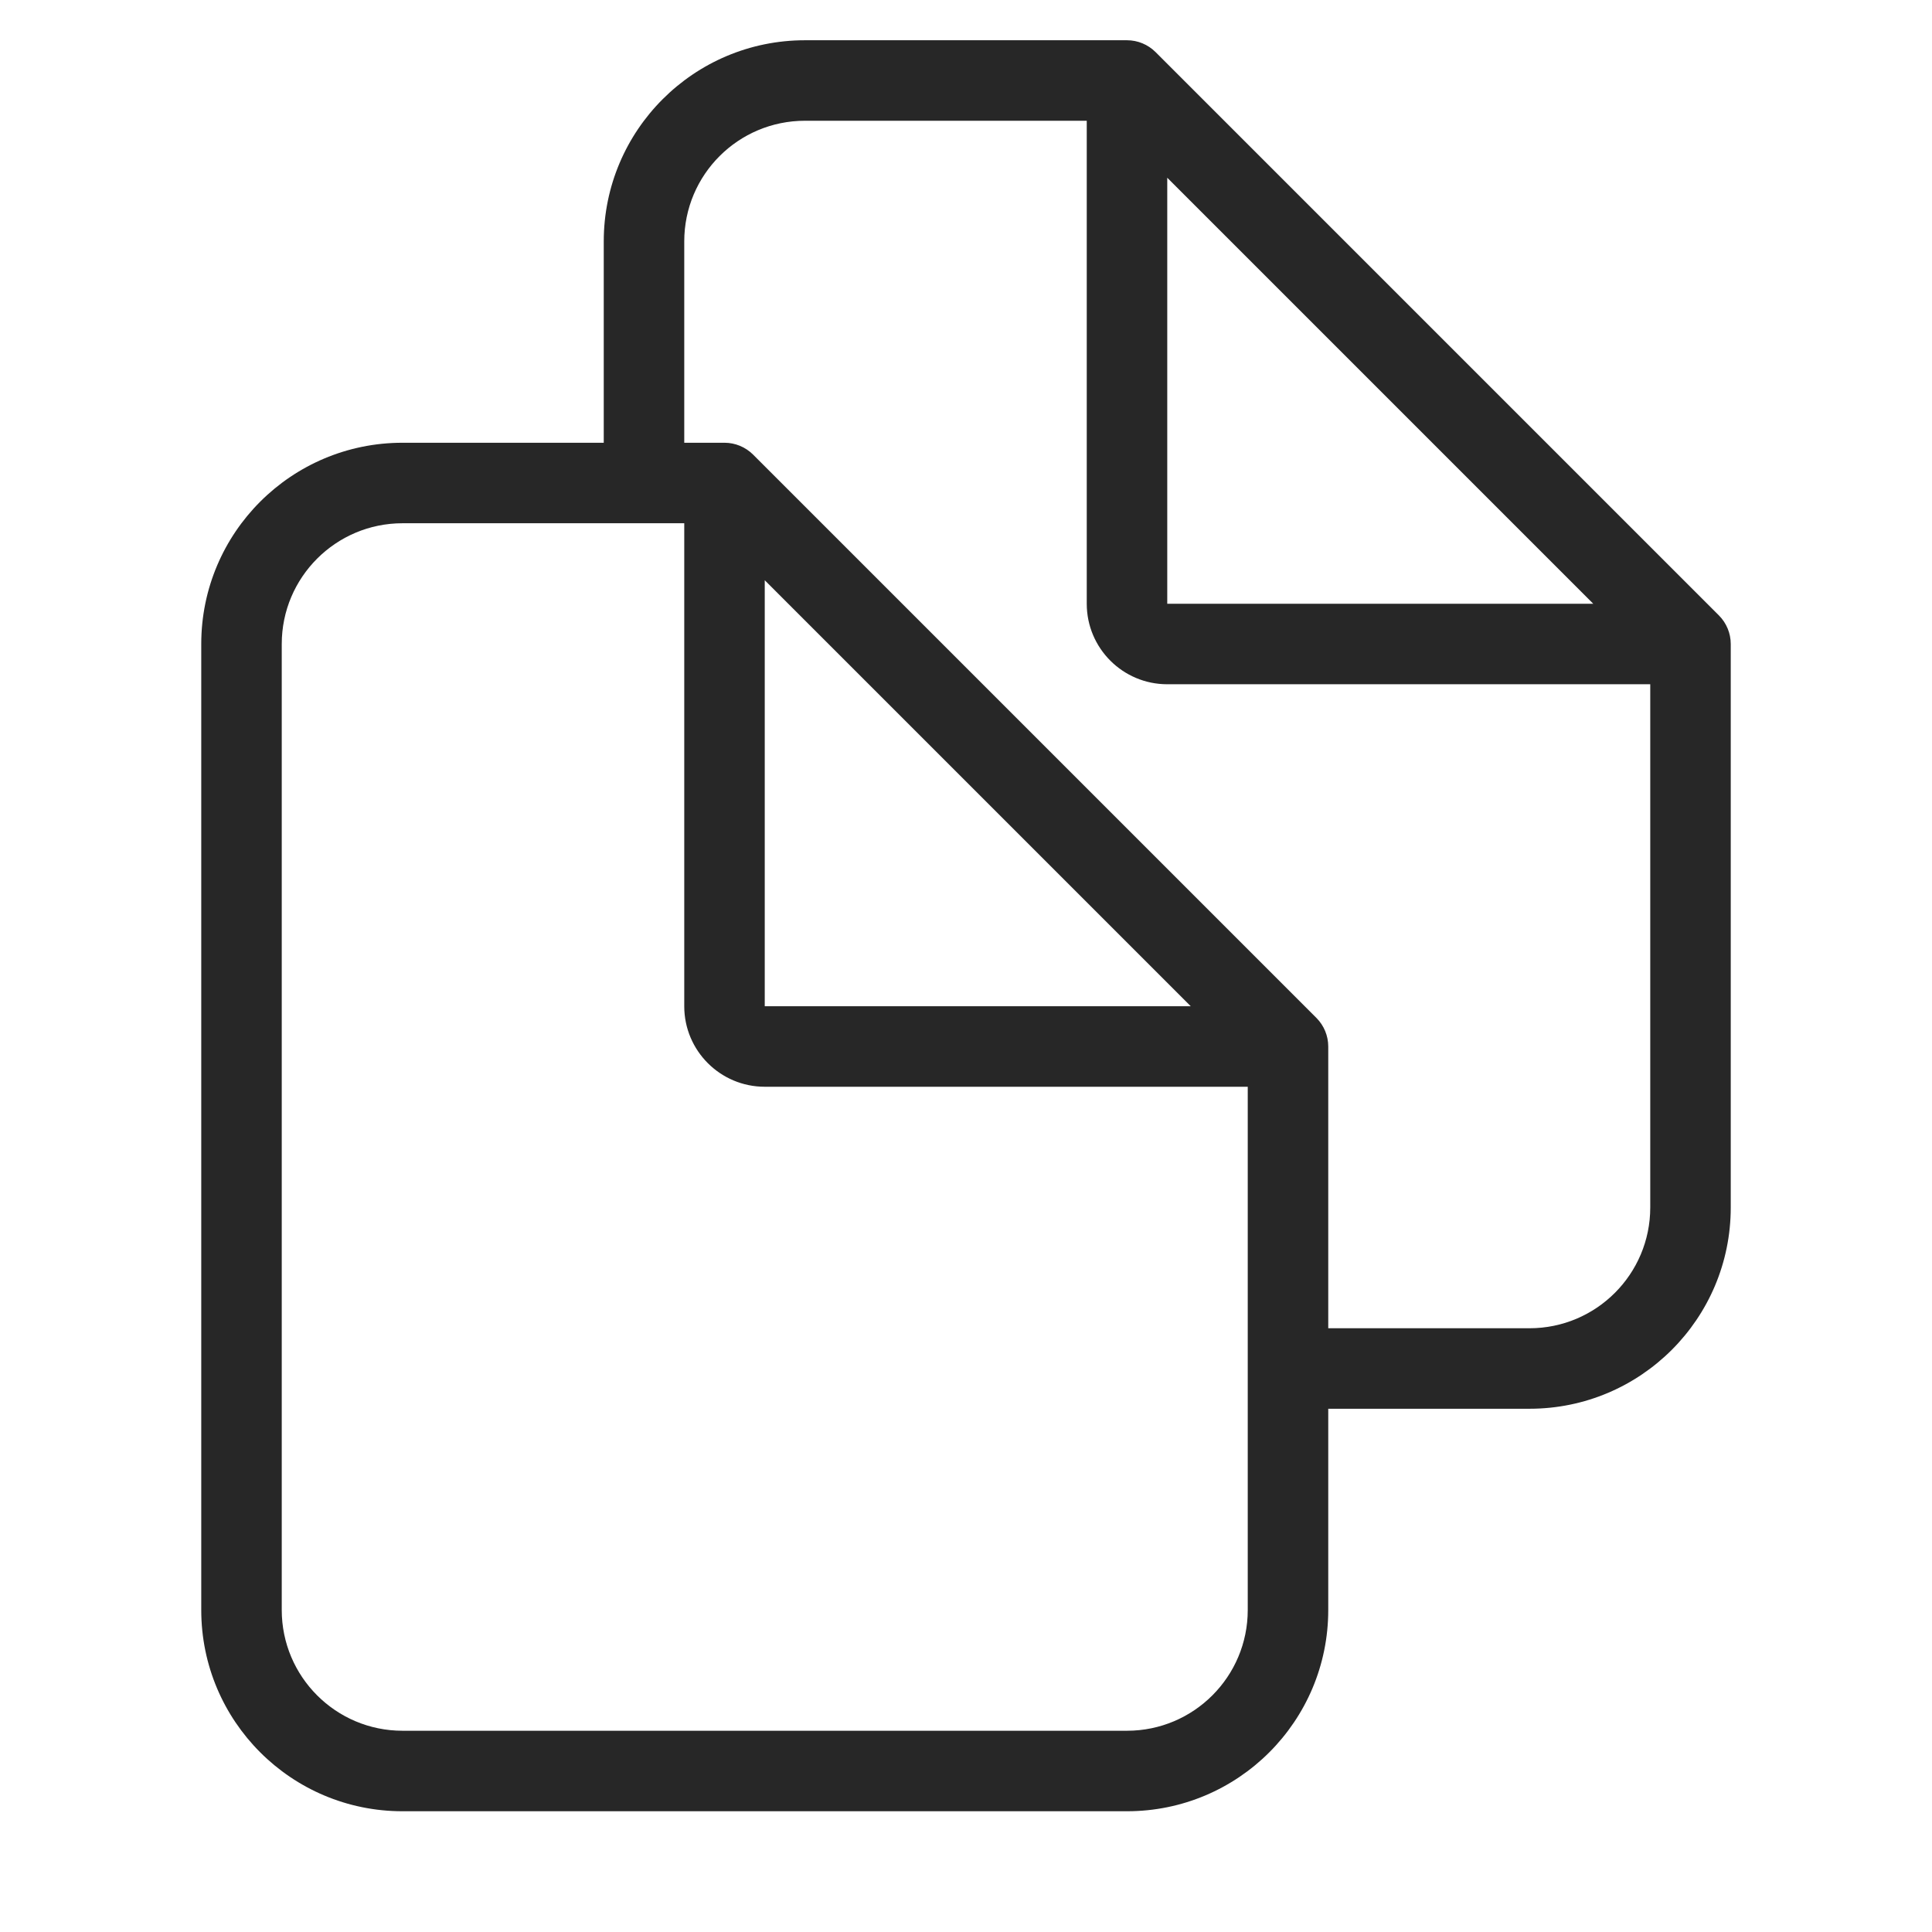 <svg width="24" height="24" viewBox="0 0 24 24" fill="none" xmlns="http://www.w3.org/2000/svg">
<path d="M16 13H16.5C16.5 12.867 16.447 12.74 16.354 12.646L16 13ZM9 6L9.354 5.646C9.26 5.553 9.133 5.5 9 5.5V6ZM21 8H21.5C21.5 7.867 21.447 7.74 21.354 7.646L21 8ZM14 1L14.354 0.646C14.26 0.553 14.133 0.5 14 0.5V1ZM16 16.5C15.724 16.5 15.5 16.724 15.5 17C15.5 17.276 15.724 17.5 16 17.5V16.5ZM7.5 6C7.5 6.276 7.724 6.5 8 6.5C8.276 6.5 8.5 6.276 8.5 6H7.5ZM14 21.5H5V22.5H14V21.5ZM3.5 20V8H2.5V20H3.5ZM15.5 13V20H16.5V13H15.5ZM5 6.5H9V5.5H5V6.5ZM16.354 12.646L9.354 5.646L8.646 6.354L15.646 13.354L16.354 12.646ZM8.5 6V12.5H9.5V6H8.5ZM9.5 13.5H16V12.5H9.5V13.5ZM5 21.5C4.172 21.5 3.5 20.828 3.5 20H2.5C2.5 21.381 3.619 22.5 5 22.5V21.5ZM14 22.5C15.381 22.5 16.5 21.381 16.5 20H15.5C15.5 20.828 14.828 21.5 14 21.5V22.5ZM8.5 12.5C8.5 13.052 8.948 13.5 9.5 13.5V12.5H8.5ZM3.5 8C3.5 7.172 4.172 6.5 5 6.5V5.5C3.619 5.5 2.5 6.619 2.5 8H3.5ZM20.5 8V15H21.5V8H20.5ZM10 1.5H14V0.5H10V1.5ZM21.354 7.646L14.354 0.646L13.646 1.354L20.646 8.354L21.354 7.646ZM13.5 1V7.5H14.5V1H13.5ZM14.5 8.5H21V7.5H14.5V8.5ZM19 16.5H16V17.5H19V16.5ZM8.5 6V2.999H7.5V6H8.5ZM13.5 7.5C13.5 8.052 13.948 8.5 14.5 8.5V7.5H13.5ZM20.5 15C20.5 15.828 19.828 16.5 19 16.5V17.5C20.381 17.5 21.5 16.381 21.5 15H20.5ZM10 0.5C8.619 0.5 7.5 1.619 7.5 2.999H8.5C8.5 2.171 9.171 1.5 10 1.5V0.5Z" fill="#272727"/>
</svg>
